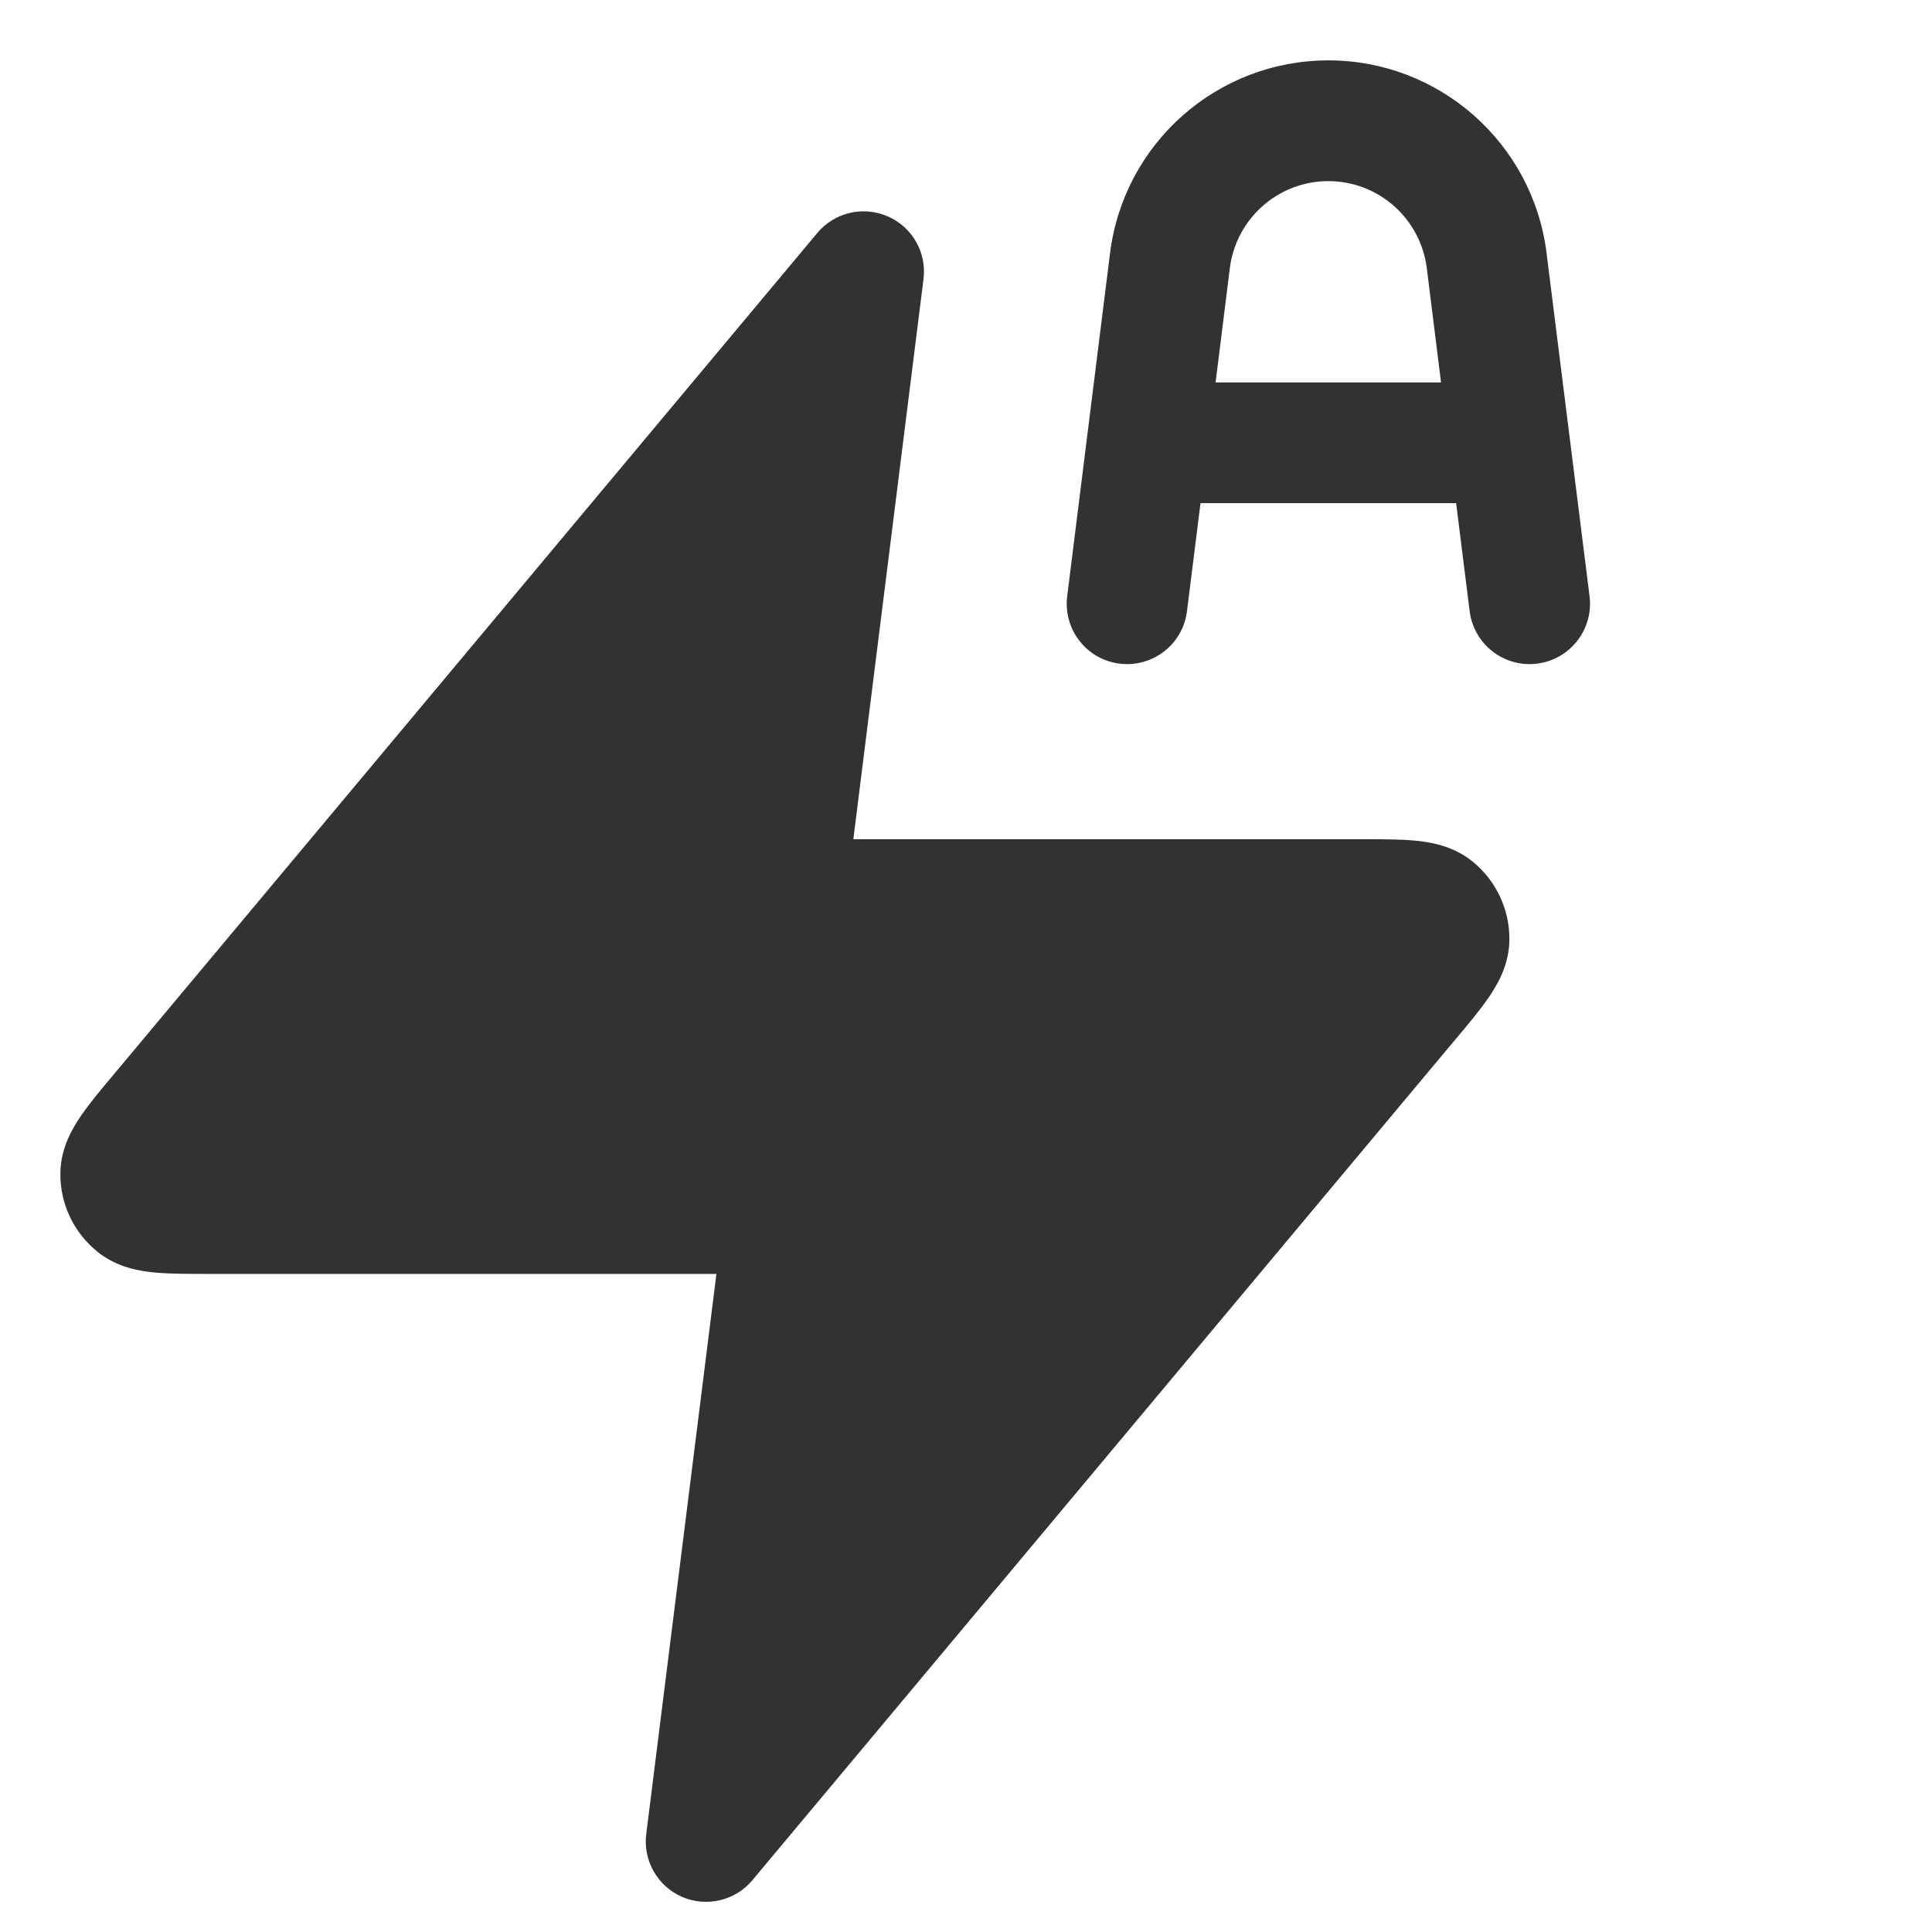 <svg width="16" height="16" viewBox="0 0 16 16" fill="none" xmlns="http://www.w3.org/2000/svg">
    <path fill-rule="evenodd" clip-rule="evenodd"
        d="M7.352 1.792C7.555 1.88 7.676 2.092 7.648 2.312L7.067 6.95L11.276 6.95C11.436 6.95 11.589 6.95 11.712 6.961C11.829 6.972 12.025 6.998 12.193 7.133C12.39 7.292 12.504 7.533 12.5 7.787C12.497 8.003 12.391 8.17 12.324 8.267C12.254 8.369 12.156 8.486 12.053 8.608L6.231 15.571C6.089 15.741 5.852 15.797 5.648 15.709C5.445 15.62 5.324 15.408 5.352 15.188L5.933 10.55L1.724 10.55C1.564 10.55 1.411 10.55 1.288 10.539C1.17 10.528 0.975 10.502 0.808 10.367C0.61 10.208 0.496 9.967 0.5 9.713C0.503 9.497 0.609 9.33 0.676 9.233C0.746 9.131 0.844 9.014 0.947 8.892L6.769 1.929C6.911 1.759 7.148 1.703 7.352 1.792Z"
        fill="#303233" />
    <path fill-rule="evenodd" clip-rule="evenodd"
        d="M9.942 4.167L9.83 5.062C9.796 5.336 9.546 5.53 9.272 5.496C8.998 5.462 8.804 5.212 8.838 4.938L9.193 2.096C9.307 1.184 10.082 0.5 11.001 0.5C11.919 0.5 12.694 1.184 12.808 2.096L13.164 4.938C13.198 5.212 13.003 5.462 12.729 5.496C12.455 5.53 12.206 5.336 12.171 5.062L12.059 4.167H9.942ZM10.185 2.22C10.237 1.809 10.586 1.5 11.001 1.5C11.415 1.5 11.764 1.809 11.816 2.22L11.934 3.167H10.067L10.185 2.22Z"
        fill="#303233" />
</svg>
